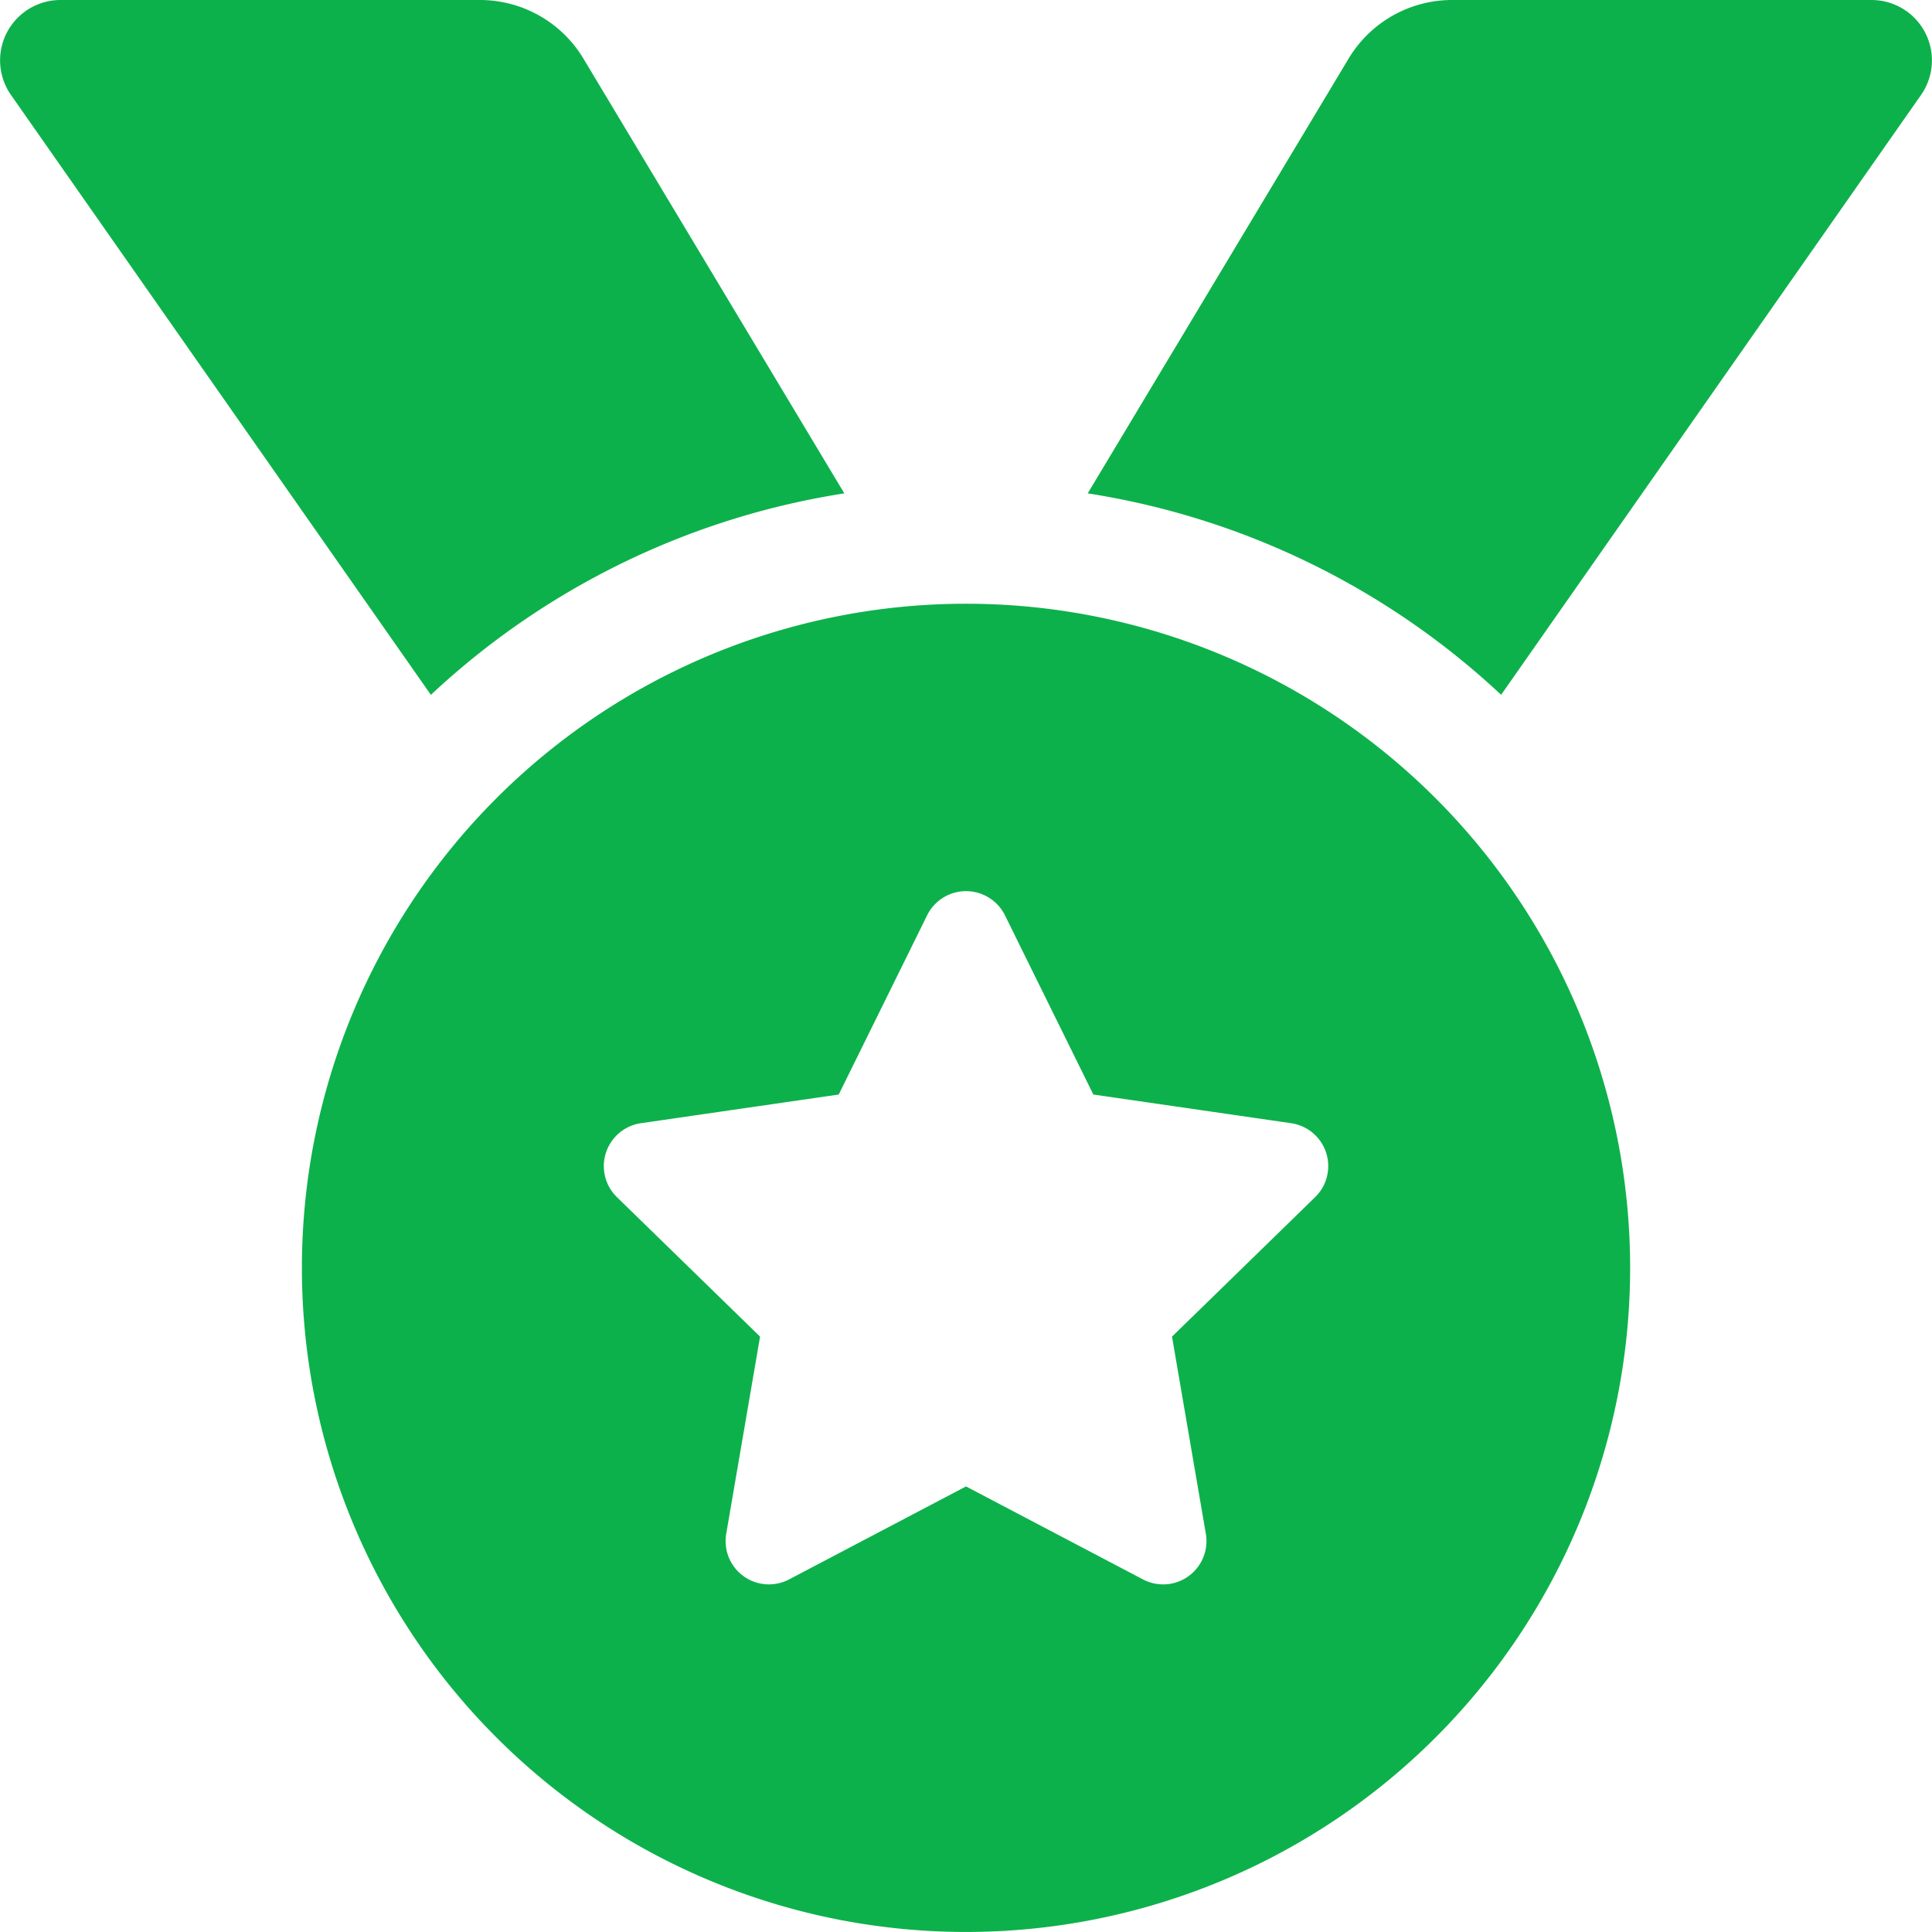 <svg xmlns="http://www.w3.org/2000/svg" width="53.883" height="53.883" viewBox="0 0 53.883 53.883">
  <path id="Icon_awesome-medal" data-name="Icon awesome-medal" d="M23.548,13.76,16.272,1.635A3.367,3.367,0,0,0,13.384,0H1.687A1.684,1.684,0,0,0,.307,2.65l11.71,16.729A21.78,21.78,0,0,1,23.548,13.76ZM52.2,0H40.5a3.367,3.367,0,0,0-2.888,1.635L30.336,13.76a21.787,21.787,0,0,1,11.53,5.618L53.576,2.65A1.684,1.684,0,0,0,52.2,0ZM26.942,16.838A18.522,18.522,0,1,0,45.464,35.361,18.523,18.523,0,0,0,26.942,16.838Zm9.737,16.55-3.992,3.89.944,5.5a1.208,1.208,0,0,1-1.752,1.272l-4.937-2.594-4.936,2.594a1.208,1.208,0,0,1-1.752-1.272l.944-5.5-3.992-3.89a1.209,1.209,0,0,1,.668-2.062l5.518-.8,2.466-5a1.211,1.211,0,0,1,2.169,0l2.466,5,5.518.8a1.209,1.209,0,0,1,.668,2.062Z" transform="translate(0)" fill="#0db14b"/>
</svg>
